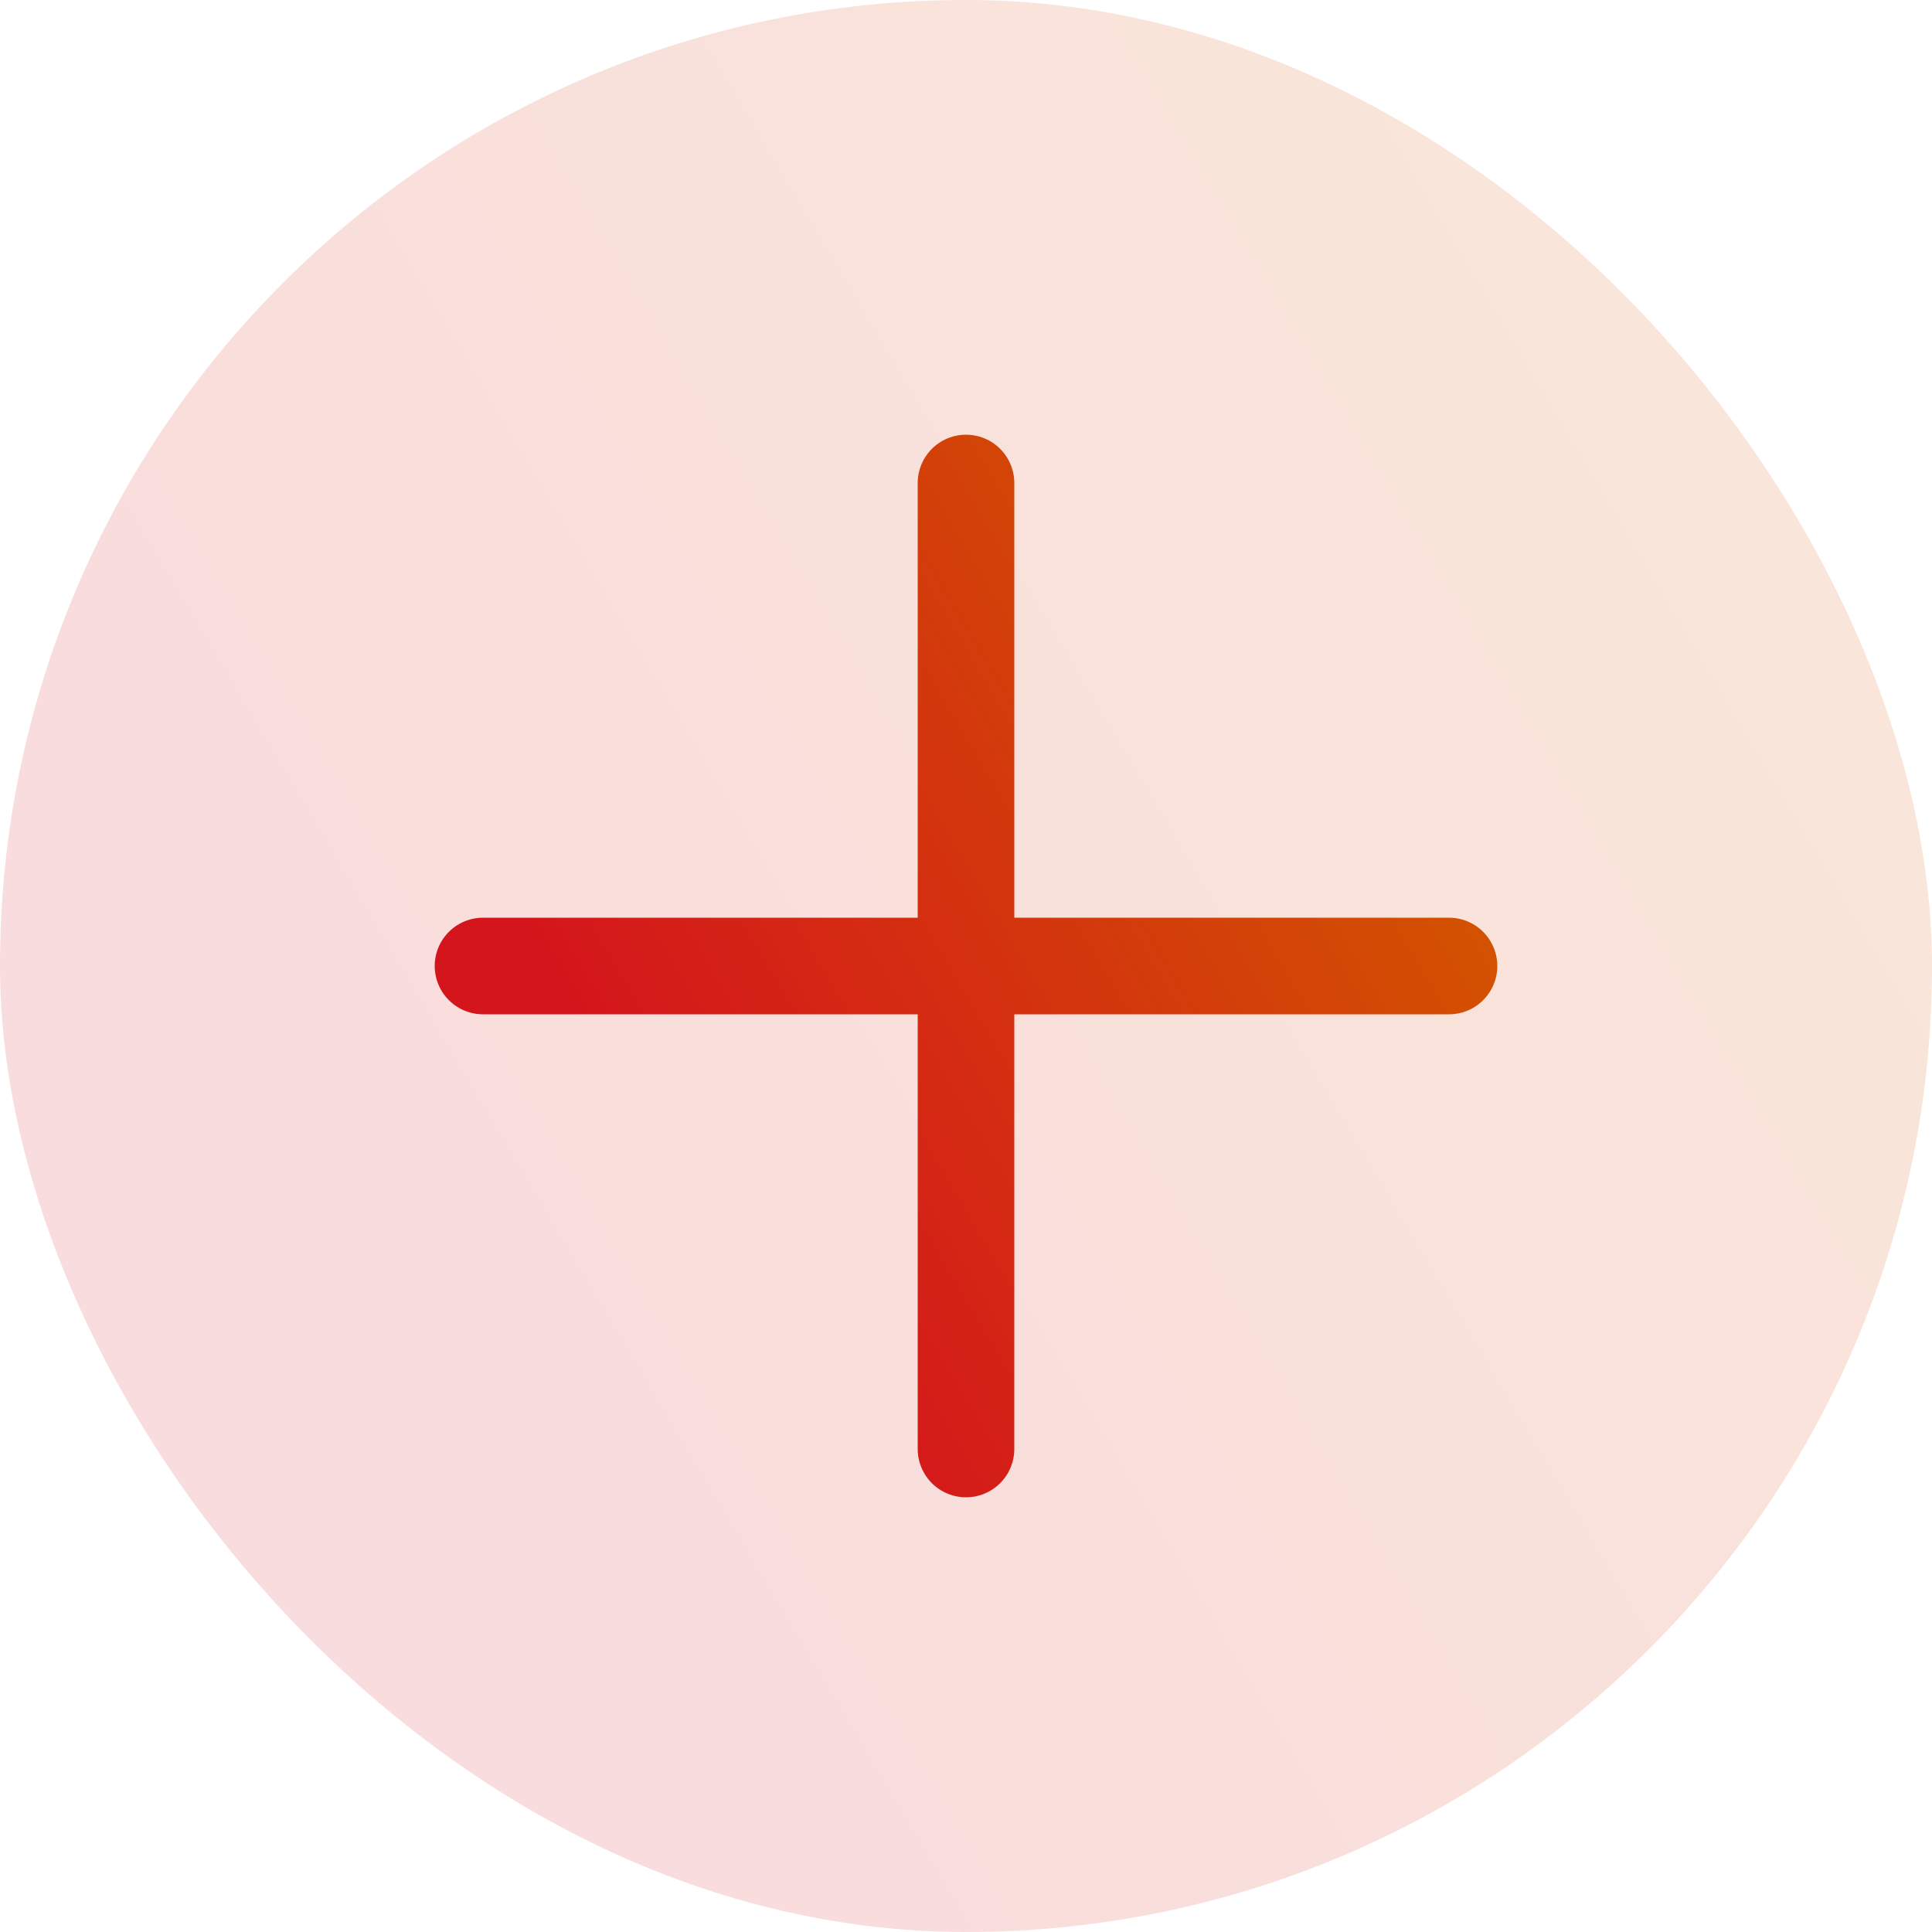 <svg width="40" height="40" viewBox="0 0 40 40" fill="none" xmlns="http://www.w3.org/2000/svg">
<rect width="40" height="40" rx="20" fill="url(#paint0_linear_61_11973)" fill-opacity="0.15"/>
<path d="M10 20H20M20 20H30M20 20V30M20 20V10" stroke="url(#paint1_linear_61_11973)" stroke-width="2" stroke-linecap="round" stroke-linejoin="round"/>
<defs>
<linearGradient id="paint0_linear_61_11973" x1="3.613" y1="31.449" x2="38.407" y2="10.816" gradientUnits="userSpaceOnUse">
<stop offset="0.119" stop-color="#D4151C"/>
<stop offset="1" stop-color="#D35400"/>
</linearGradient>
<linearGradient id="paint1_linear_61_11973" x1="11.807" y1="25.725" x2="29.204" y2="15.408" gradientUnits="userSpaceOnUse">
<stop offset="0.119" stop-color="#D4151C"/>
<stop offset="1" stop-color="#D35400"/>
</linearGradient>
</defs>
</svg>
